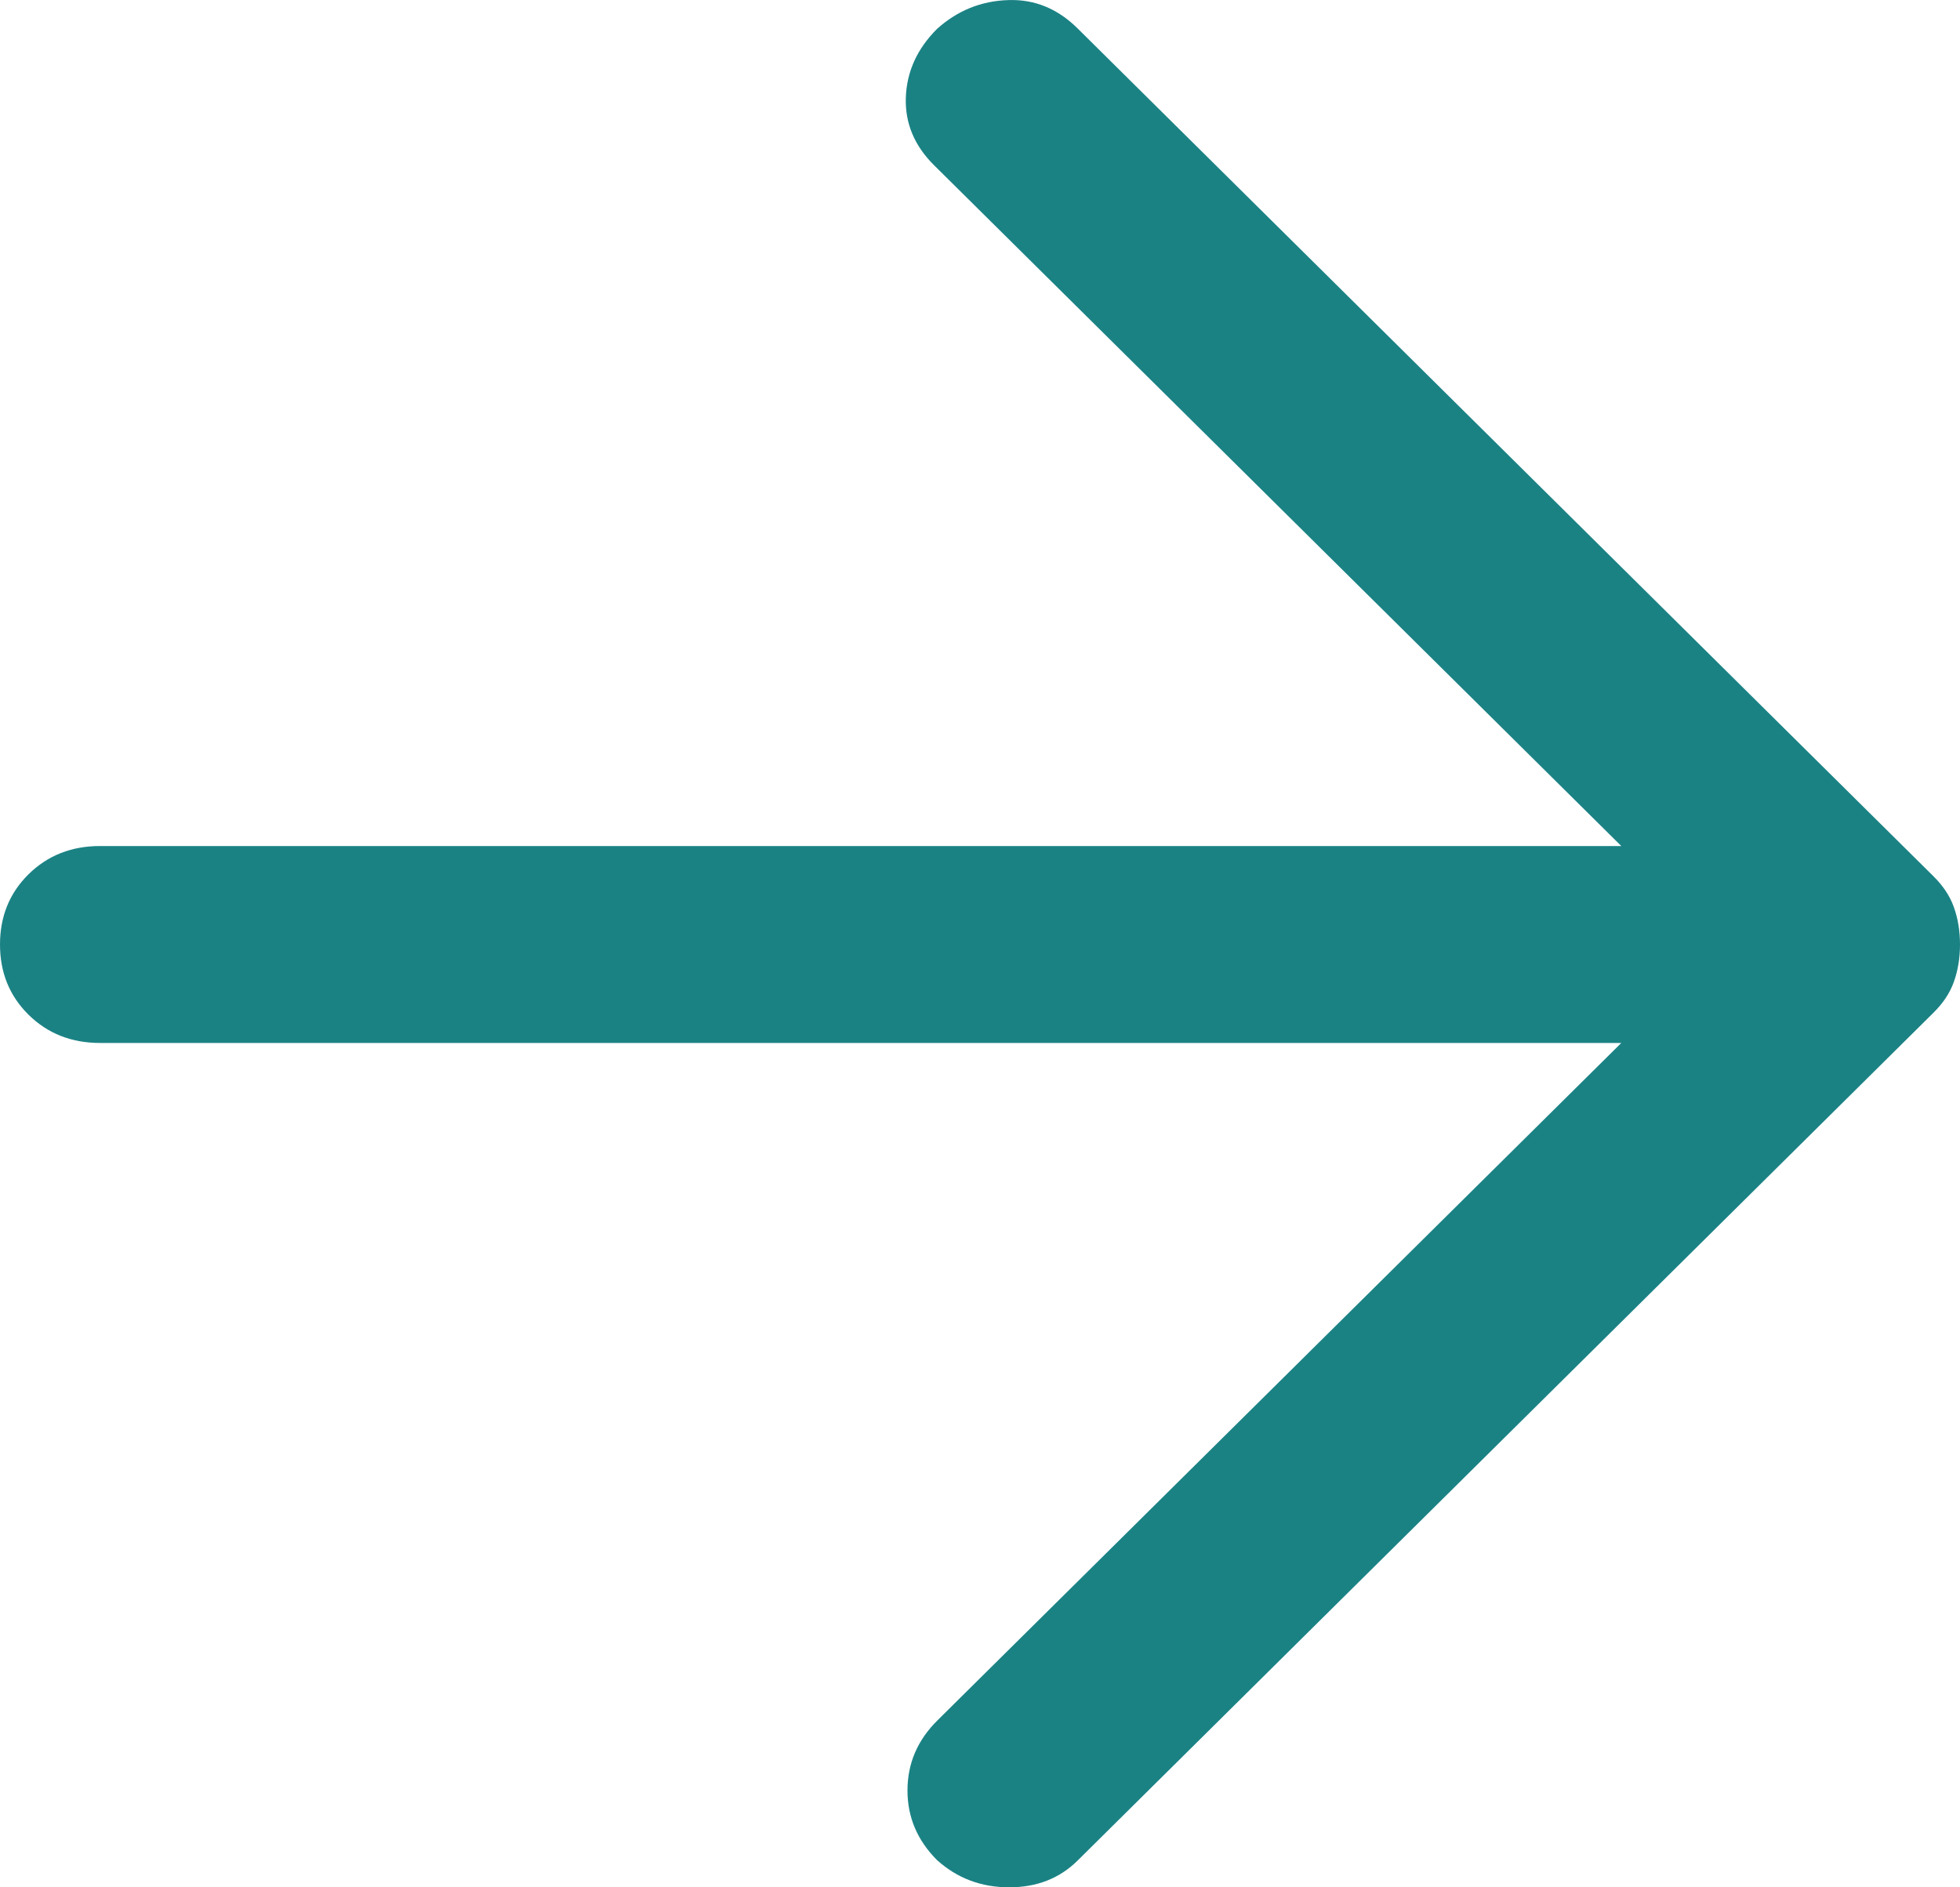 <?xml version="1.0" encoding="UTF-8"?>
<svg width="27px" height="26px" viewBox="0 0 27 26" version="1.1" xmlns="http://www.w3.org/2000/svg" xmlns:xlink="http://www.w3.org/1999/xlink">
    <title>Group Copy</title>
    <g id="Page-1" stroke="none" stroke-width="1" fill="none" fill-rule="evenodd">
        <g id="Projet-detail-Copy-2" transform="translate(-1280, -2391)" fill="#1B8284" fill-rule="nonzero">
            <g id="Group-Copy" transform="translate(1293.5, 2404) rotate(180) translate(-1293.5, -2404)translate(1280, 2391)">
                <path d="M13.108,25.999 C12.744,26.011 12.427,25.878 12.155,25.608 L0.369,13.932 C0.237,13.802 0.142,13.662 0.087,13.51 C0.028,13.348 2.84326992e-13,13.174 2.84326992e-13,12.989 C2.84326992e-13,12.803 0.028,12.629 0.087,12.467 C0.142,12.315 0.237,12.175 0.369,12.045 L12.155,0.369 C12.406,0.12 12.722,0 13.098,0 C13.482,0 13.814,0.124 14.093,0.376 C14.362,0.646 14.499,0.964 14.499,1.334 C14.499,1.708 14.36,2.029 14.086,2.3 L4.666,11.632 L25.621,11.632 C26.013,11.632 26.343,11.76 26.609,12.023 C26.871,12.283 27,12.605 27,12.989 C27,13.372 26.871,13.694 26.609,13.954 C26.343,14.217 26.013,14.345 25.621,14.345 L4.666,14.345 L14.131,23.722 C14.399,23.987 14.533,24.296 14.522,24.652 C14.51,25.015 14.364,25.33 14.092,25.602 C13.81,25.855 13.483,25.988 13.108,25.999 L13.108,25.999 Z" id="Path"></path>
            </g>
        </g>
    </g>
</svg>